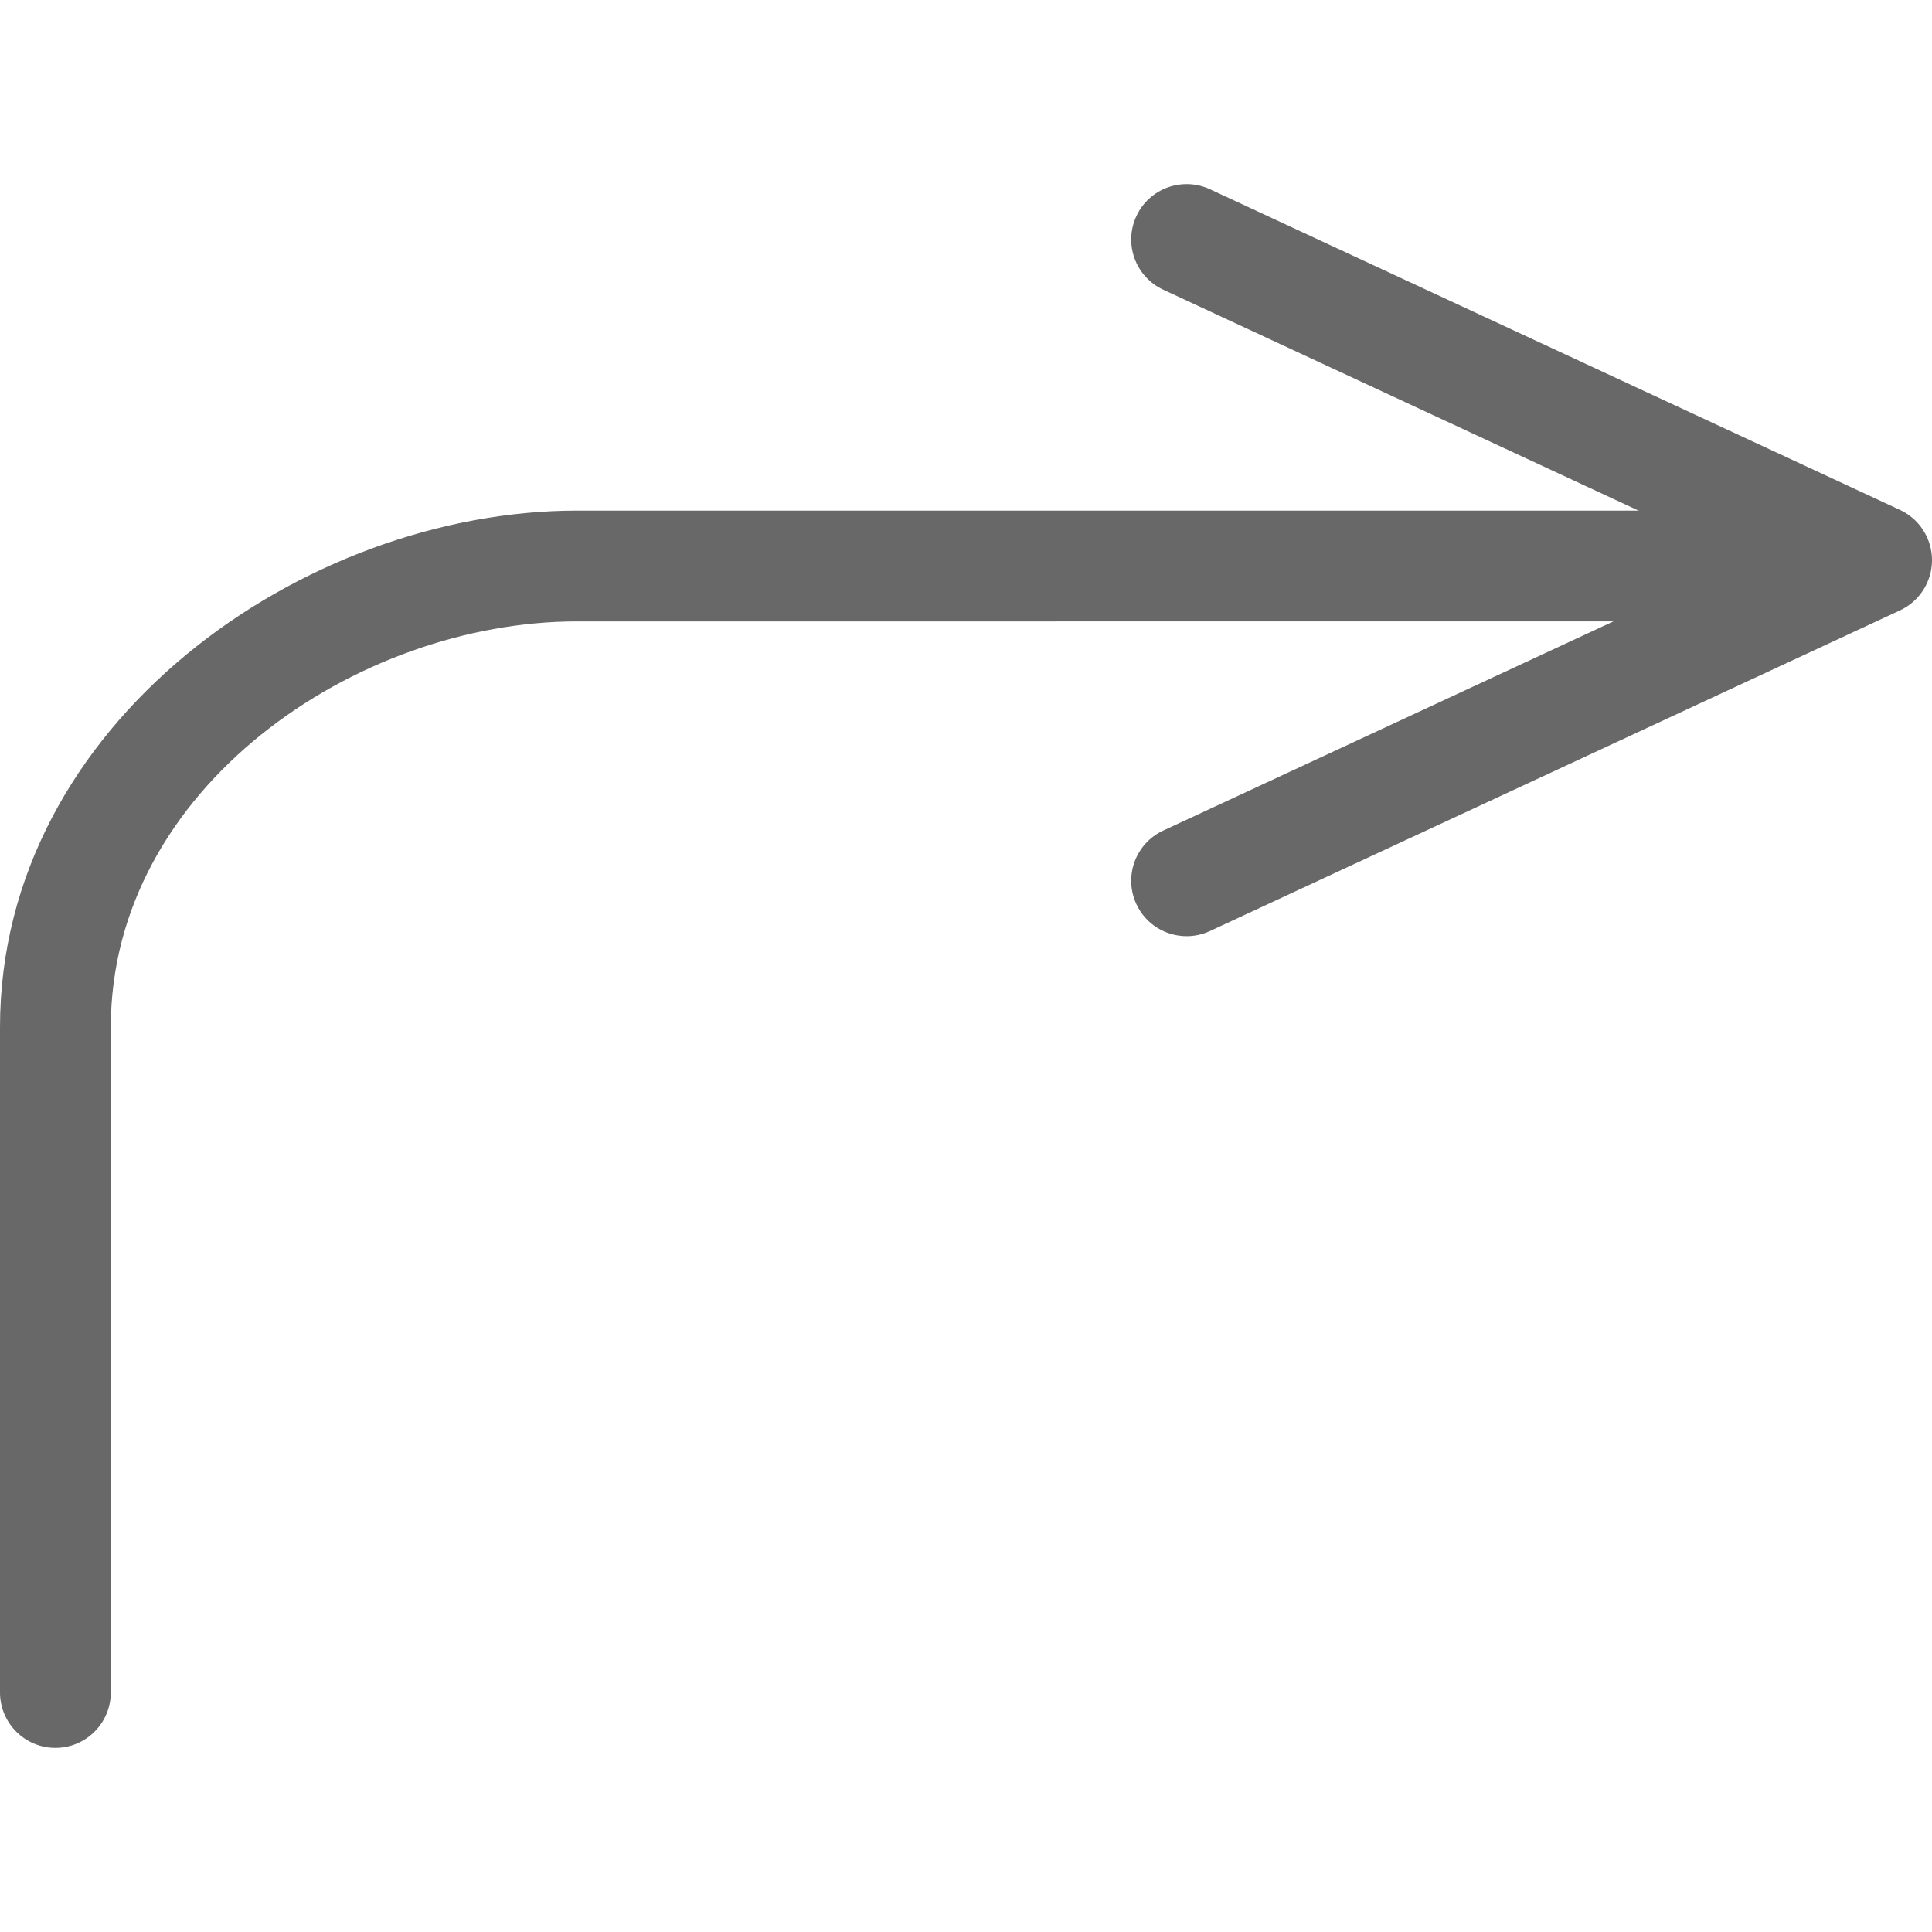 <?xml version="1.0" encoding="iso-8859-1"?>
<!-- Generator: Adobe Illustrator 19.1.0, SVG Export Plug-In . SVG Version: 6.00 Build 0)  -->
<svg version="1.1" id="Capa_1" xmlns="http://www.w3.org/2000/svg" xmlns:xlink="http://www.w3.org/1999/xlink" x="0px" y="0px"
	 viewBox="0 0 52.31 52.31" style="enable-background:new 0 0 52.31 52.31;" xml:space="preserve">
<g>
	<g id="group-20svg">
		<path id="path-1_12_" style="fill:#686868;" d="M32.129,25.348c-0.566,0-1.108-0.321-1.361-0.868
			c-0.349-0.751-0.024-1.643,0.728-1.992l15.755-7.321L31.496,7.844c-0.752-0.349-1.077-1.241-0.728-1.992
			c0.348-0.752,1.243-1.074,1.992-0.728l18.682,8.682c0.53,0.246,0.868,0.777,0.868,1.361c0,0.583-0.338,1.114-0.868,1.36
			L32.76,25.209C32.556,25.303,32.341,25.348,32.129,25.348z"/>
		<path id="path-2_11_" style="fill:#686868;" d="M1.5,47.325c-0.828,0-1.5-0.672-1.5-1.5V27.813
			c0-8.243,8.232-13.988,15.621-13.988H48c0.828,0,1.5,0.672,1.5,1.5c0,0.828-0.672,1.5-1.5,1.5H15.621
			C9.651,16.825,3,21.337,3,27.813v18.012C3,46.653,2.328,47.325,1.5,47.325z"/>
	</g>
</g>
<g>
</g>
<g>
</g>
<g>
</g>
<g>
</g>
<g>
</g>
<g>
</g>
<g>
</g>
<g>
</g>
<g>
</g>
<g>
</g>
<g>
</g>
<g>
</g>
<g>
</g>
<g>
</g>
<g>
</g>
</svg>
